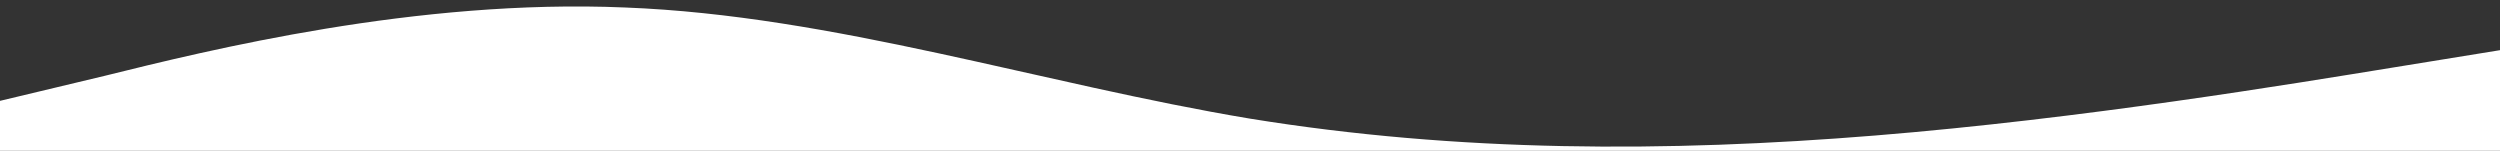 <svg width="315" height="19" viewBox="0 0 315 19" fill="none" xmlns="http://www.w3.org/2000/svg">
<rect x="0" y="0" width="315" height="19" fill="#333333" stroke="none"/>
<path fill-rule="evenodd" clip-rule="evenodd" d="M0 12.708L13.125 9.571C26.25 6.322 52.5 -0.176 78.75 0.944C105 1.953 131.25 10.579 157.5 14.948C183.75 19.206 210 19.206 236.25 17.077C262.5 14.948 288.75 10.579 301.875 8.451L315 6.322V51.471H301.875C288.75 51.471 262.5 51.471 236.25 51.471C210 51.471 183.75 51.471 157.5 51.471C131.25 51.471 105 51.471 78.75 51.471C52.5 51.471 26.25 51.471 13.125 51.471H0V12.708Z" fill="white"/>
</svg>
